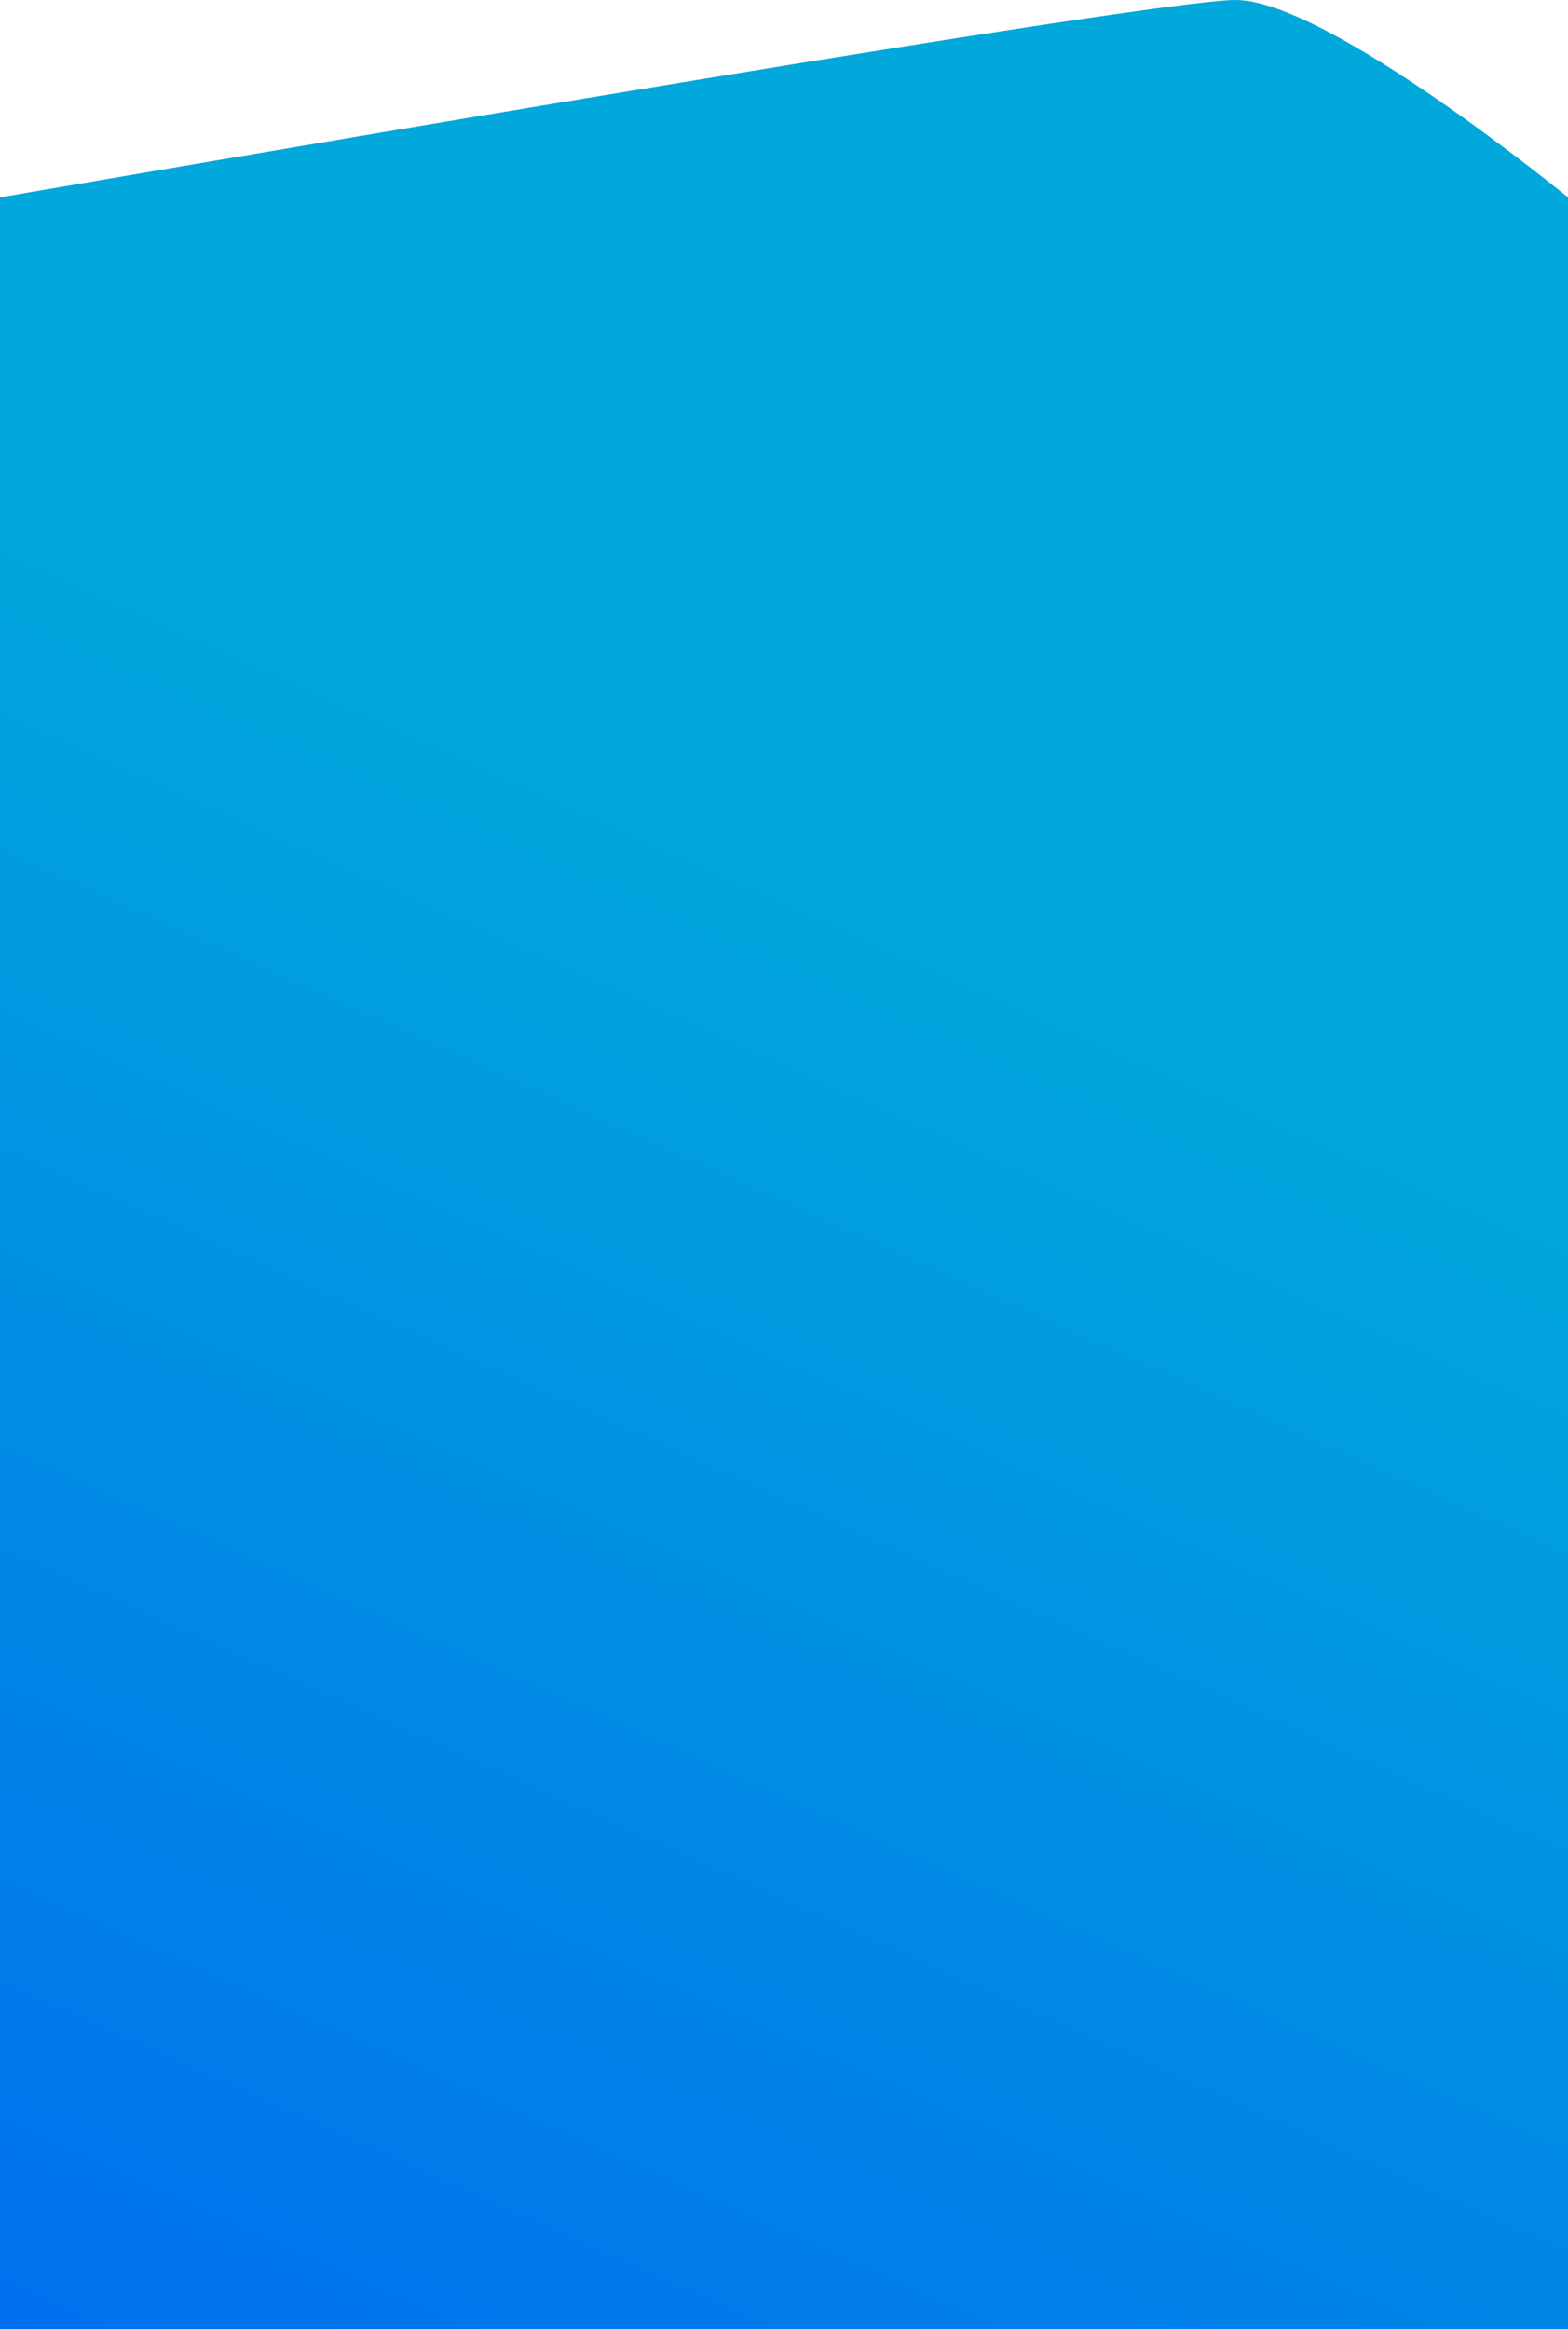 <svg width="375" height="557" viewBox="0 0 375 557" fill="none" xmlns="http://www.w3.org/2000/svg">
<path d="M0 47.203C0 47.203 273.5 0 295.5 0C317.5 0 375 47.203 375 47.203V557H0V47.203Z" fill="url(#paint0_linear_683_655)"/>
<defs>
<linearGradient id="paint0_linear_683_655" x1="286" y1="31.8" x2="41.583" y2="575.687" gradientUnits="userSpaceOnUse">
<stop offset="0.318" stop-color="#00A8DB"/>
<stop offset="1" stop-color="#0070EE"/>
</linearGradient>
</defs>
</svg>
